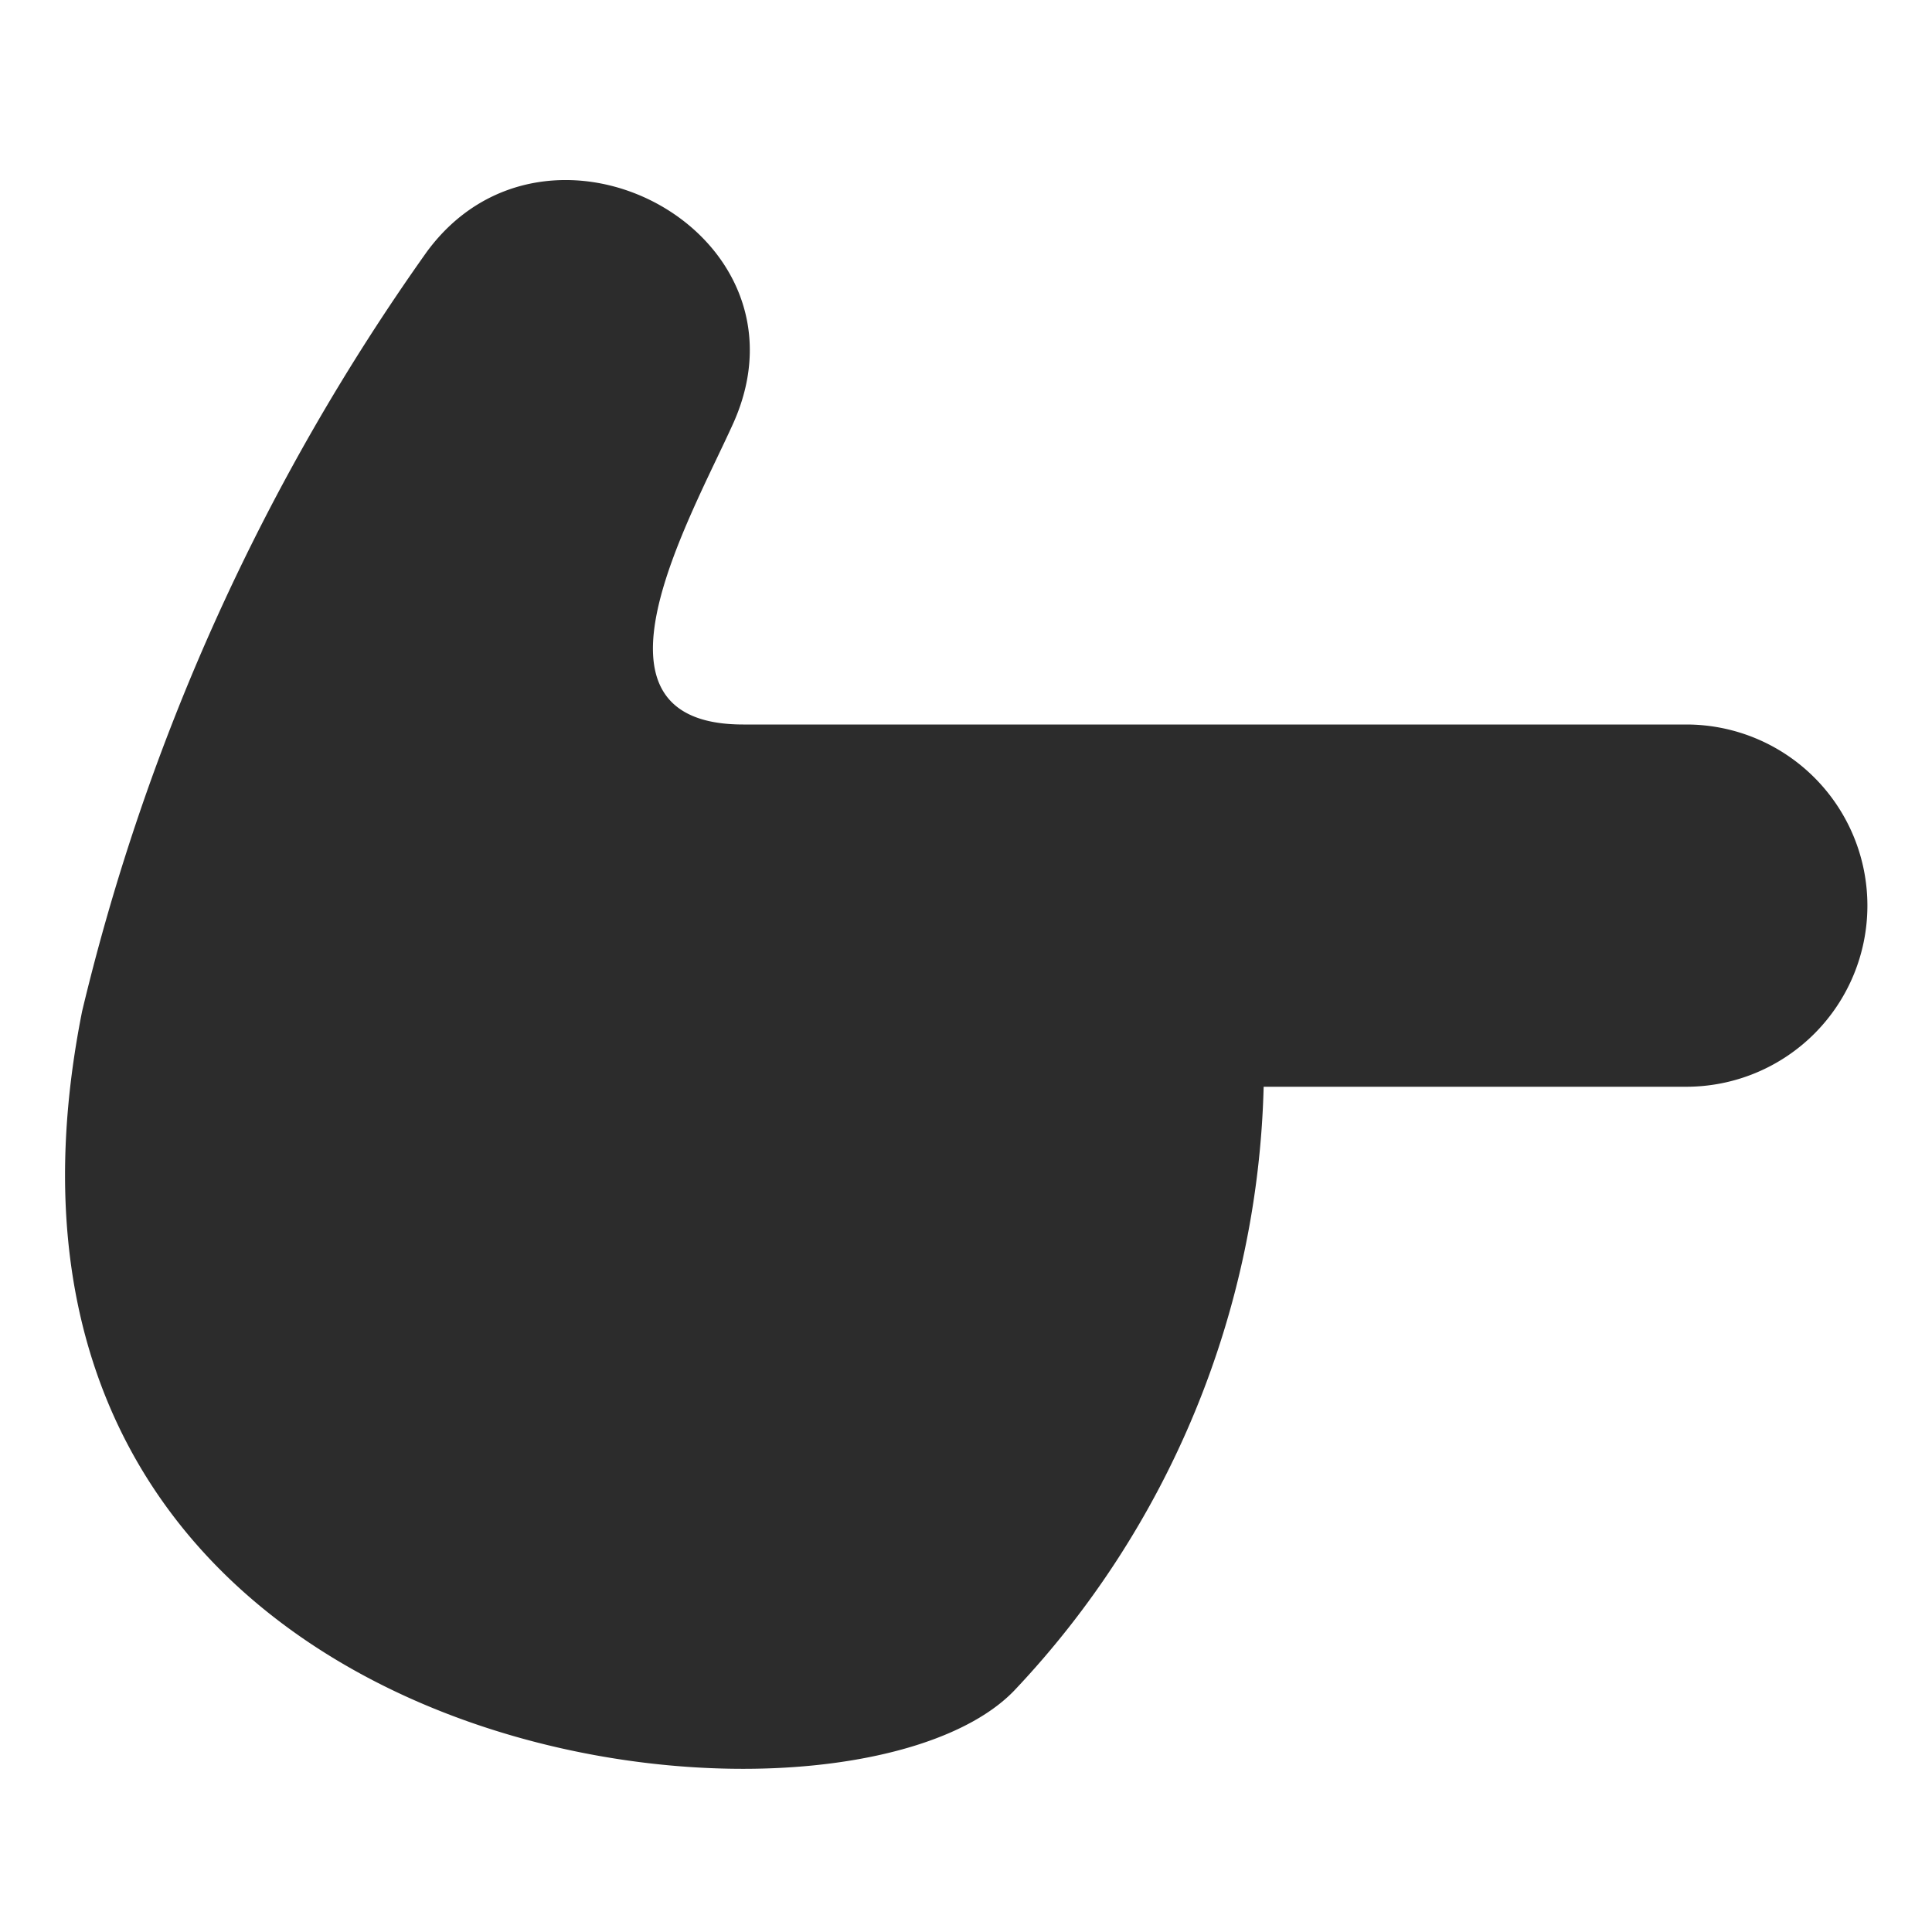 <?xml version="1.0" standalone="no"?><!DOCTYPE svg PUBLIC "-//W3C//DTD SVG 1.1//EN" "http://www.w3.org/Graphics/SVG/1.1/DTD/svg11.dtd"><svg t="1649040274479" class="icon" viewBox="0 0 1024 1024" version="1.1" xmlns="http://www.w3.org/2000/svg" p-id="4623" xmlns:xlink="http://www.w3.org/1999/xlink" width="200" height="200"><defs><style type="text/css"></style></defs><path d="M43.52 536C-37.12 940.8 445.44 992 537.6 896a483.2 483.2 0 0 0 132.16-320h224a96 96 0 0 0 0-192H393.92c-91.2 0-28.16-108.8-5.12-160 45.12-101.44-98.56-177.6-162.56-90.56a1159.68 1159.68 0 0 0-182.72 402.56z" fill="#2c2c2c" p-id="4624"></path></svg>